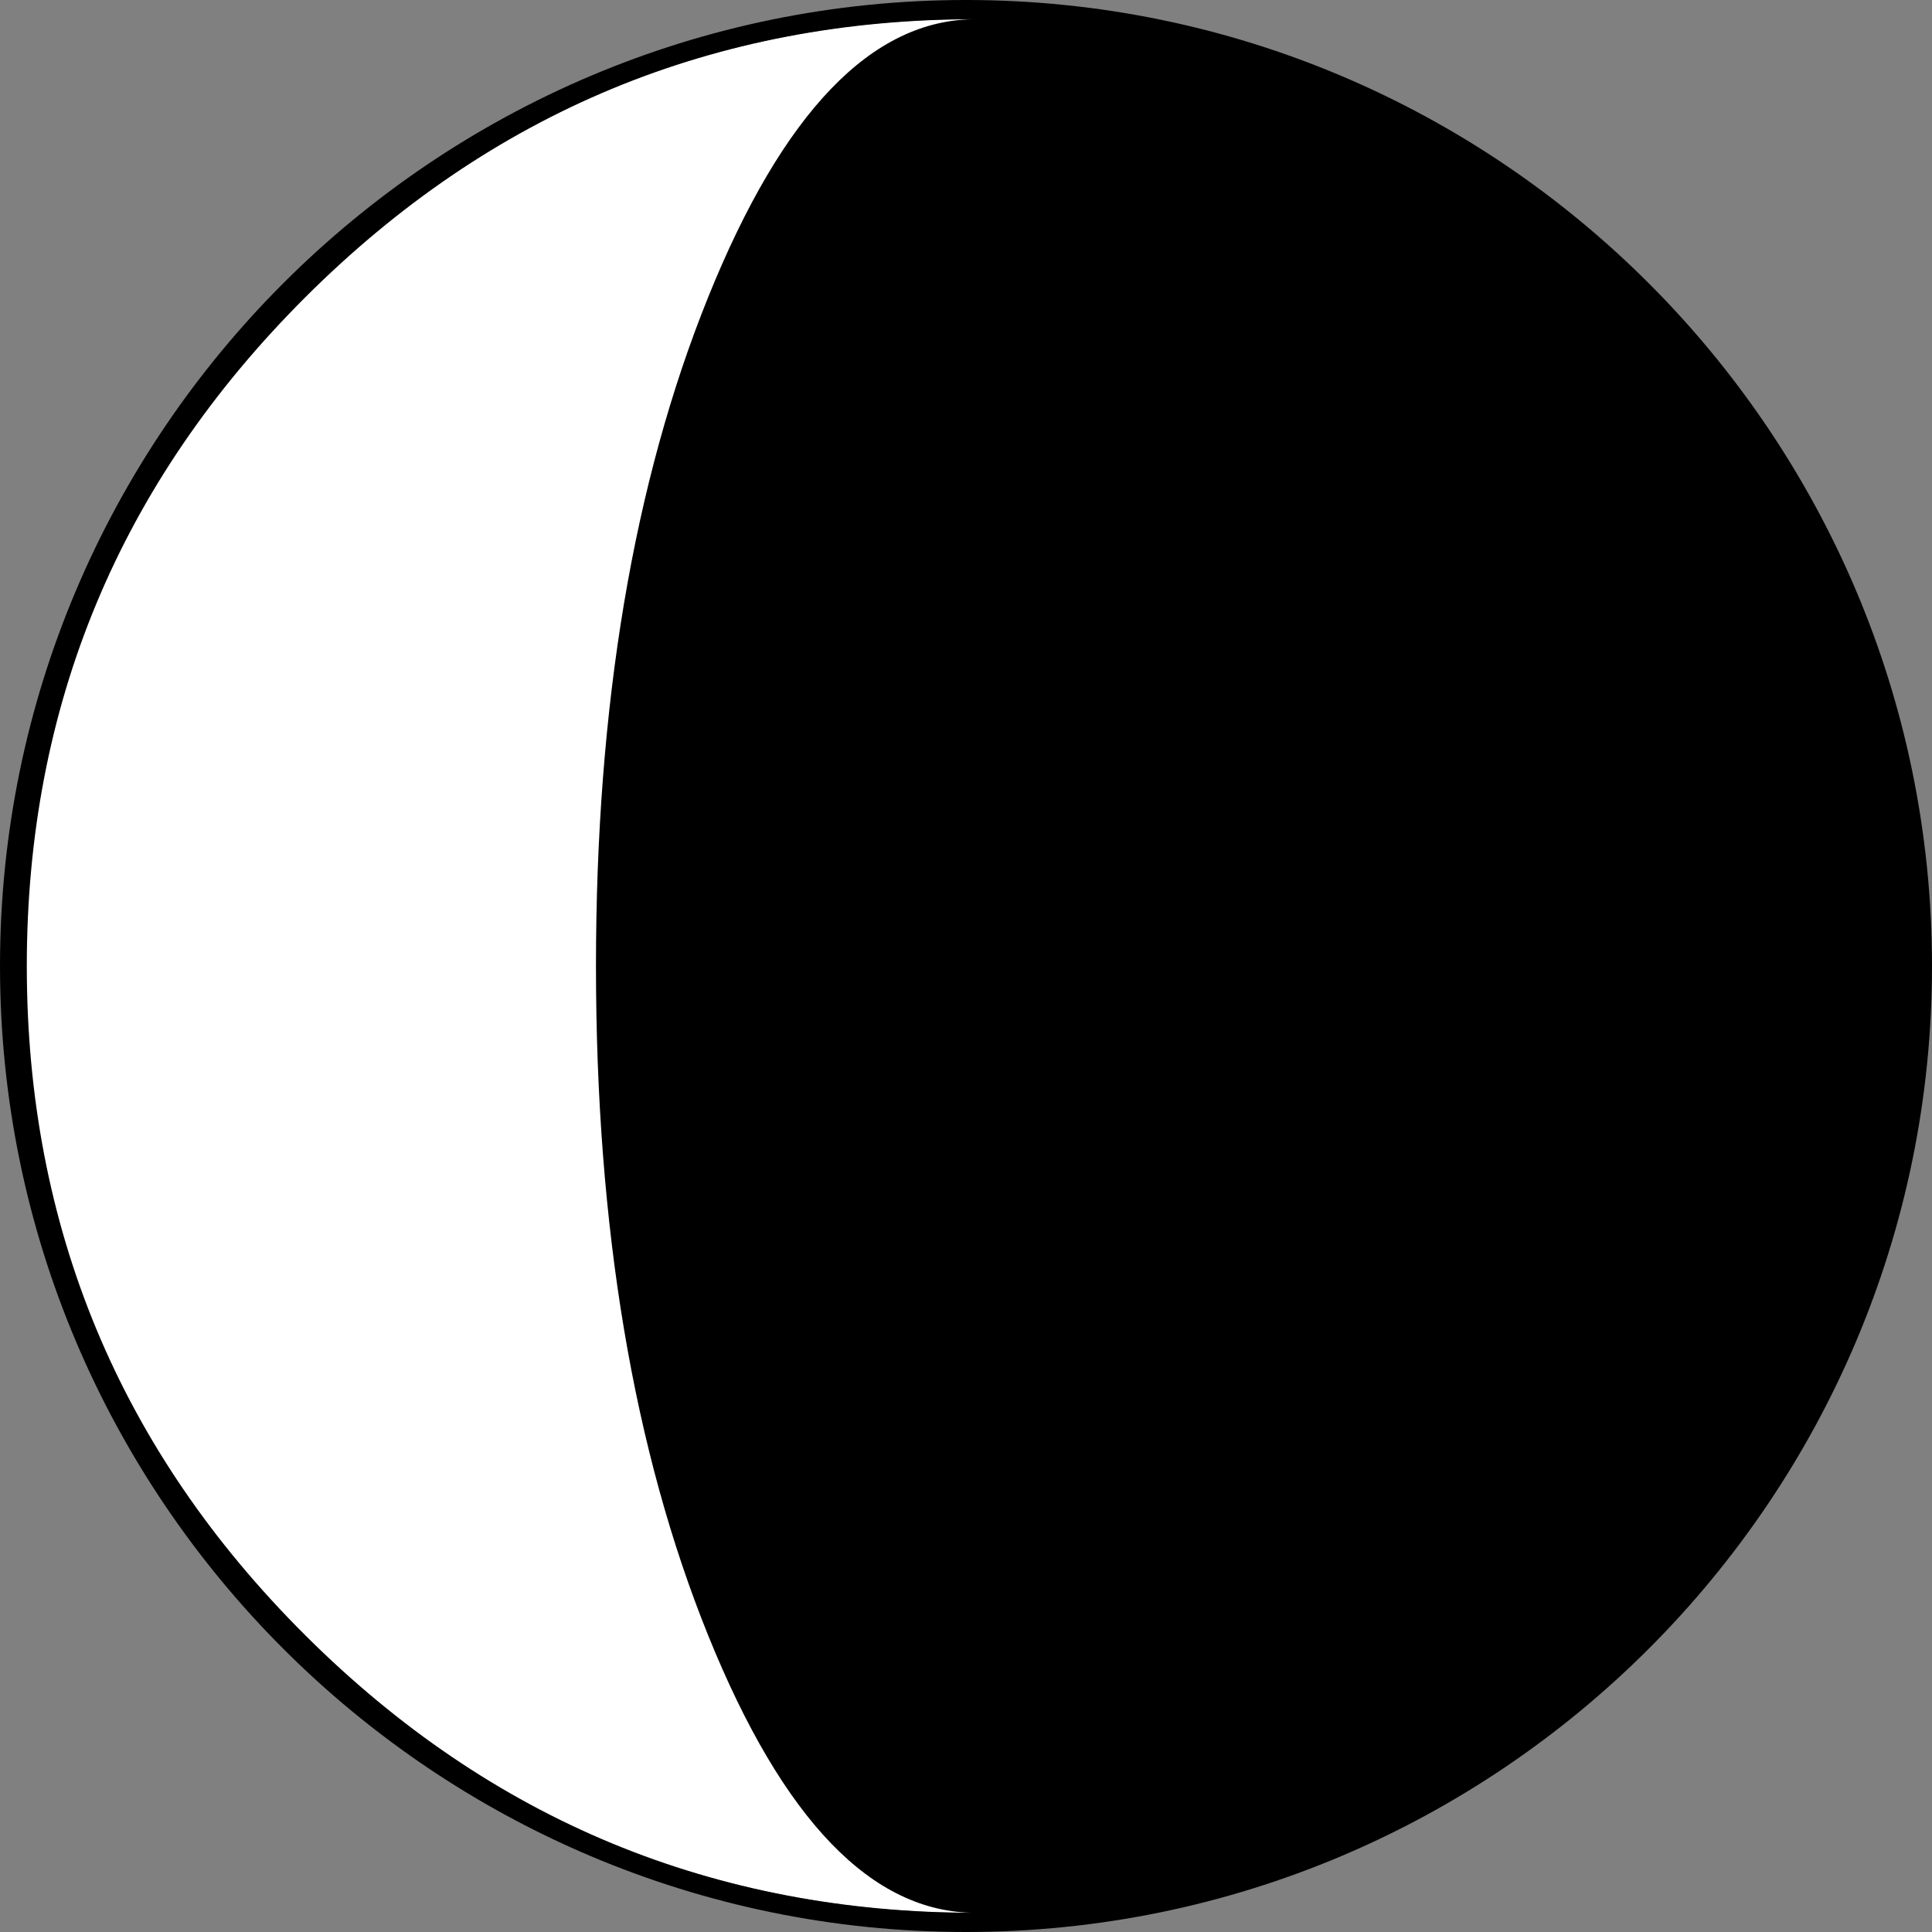 <?xml version="1.0" encoding="iso-8859-1"?>
<!-- Generator: Adobe Illustrator 16.0.0, SVG Export Plug-In . SVG Version: 6.00 Build 0)  -->
<!DOCTYPE svg PUBLIC "-//W3C//DTD SVG 1.1//EN" "http://www.w3.org/Graphics/SVG/1.1/DTD/svg11.dtd">
<svg version="1.1" id="Capa_1" xmlns="http://www.w3.org/2000/svg" xmlns:xlink="http://www.w3.org/1999/xlink" x="0px" y="0px"
	 width="108.336px" height="108.336px" viewBox="0 0 108.336 108.336" style="enable-background:new 0 0 108.336 108.336;"
	 xml:space="preserve">
<rect x="0" y="0" width="108.336" height="108.336" fill="#808080" stroke="none"/>
<g><circle cx="50%" cy="50%" r="49%" fill="white"/></g>
<g>
	<path d="M54.168,0C24.3,0,0,24.3,0,54.168c0,29.869,24.3,54.168,54.168,54.168s54.168-24.299,54.168-54.168
		C108.336,24.3,84.036,0,54.168,0z M39.709,91.702c4.194,10.373,9.197,15.558,15.007,15.558c-14.648,0-27.181-5.185-37.593-15.558
		C6.708,81.329,1.503,68.816,1.503,54.168c0-14.607,5.205-27.107,15.62-37.502C27.535,6.274,40.067,1.077,54.716,1.077
		c-5.81,0-10.813,5.198-15.007,15.589c-4.194,10.395-6.29,22.895-6.29,37.502C33.419,68.816,35.515,81.329,39.709,91.702z"/>
</g>
<g>
</g>
<g>
</g>
<g>
</g>
<g>
</g>
<g>
</g>
<g>
</g>
<g>
</g>
<g>
</g>
<g>
</g>
<g>
</g>
<g>
</g>
<g>
</g>
<g>
</g>
<g>
</g>
<g>
</g>
</svg>
